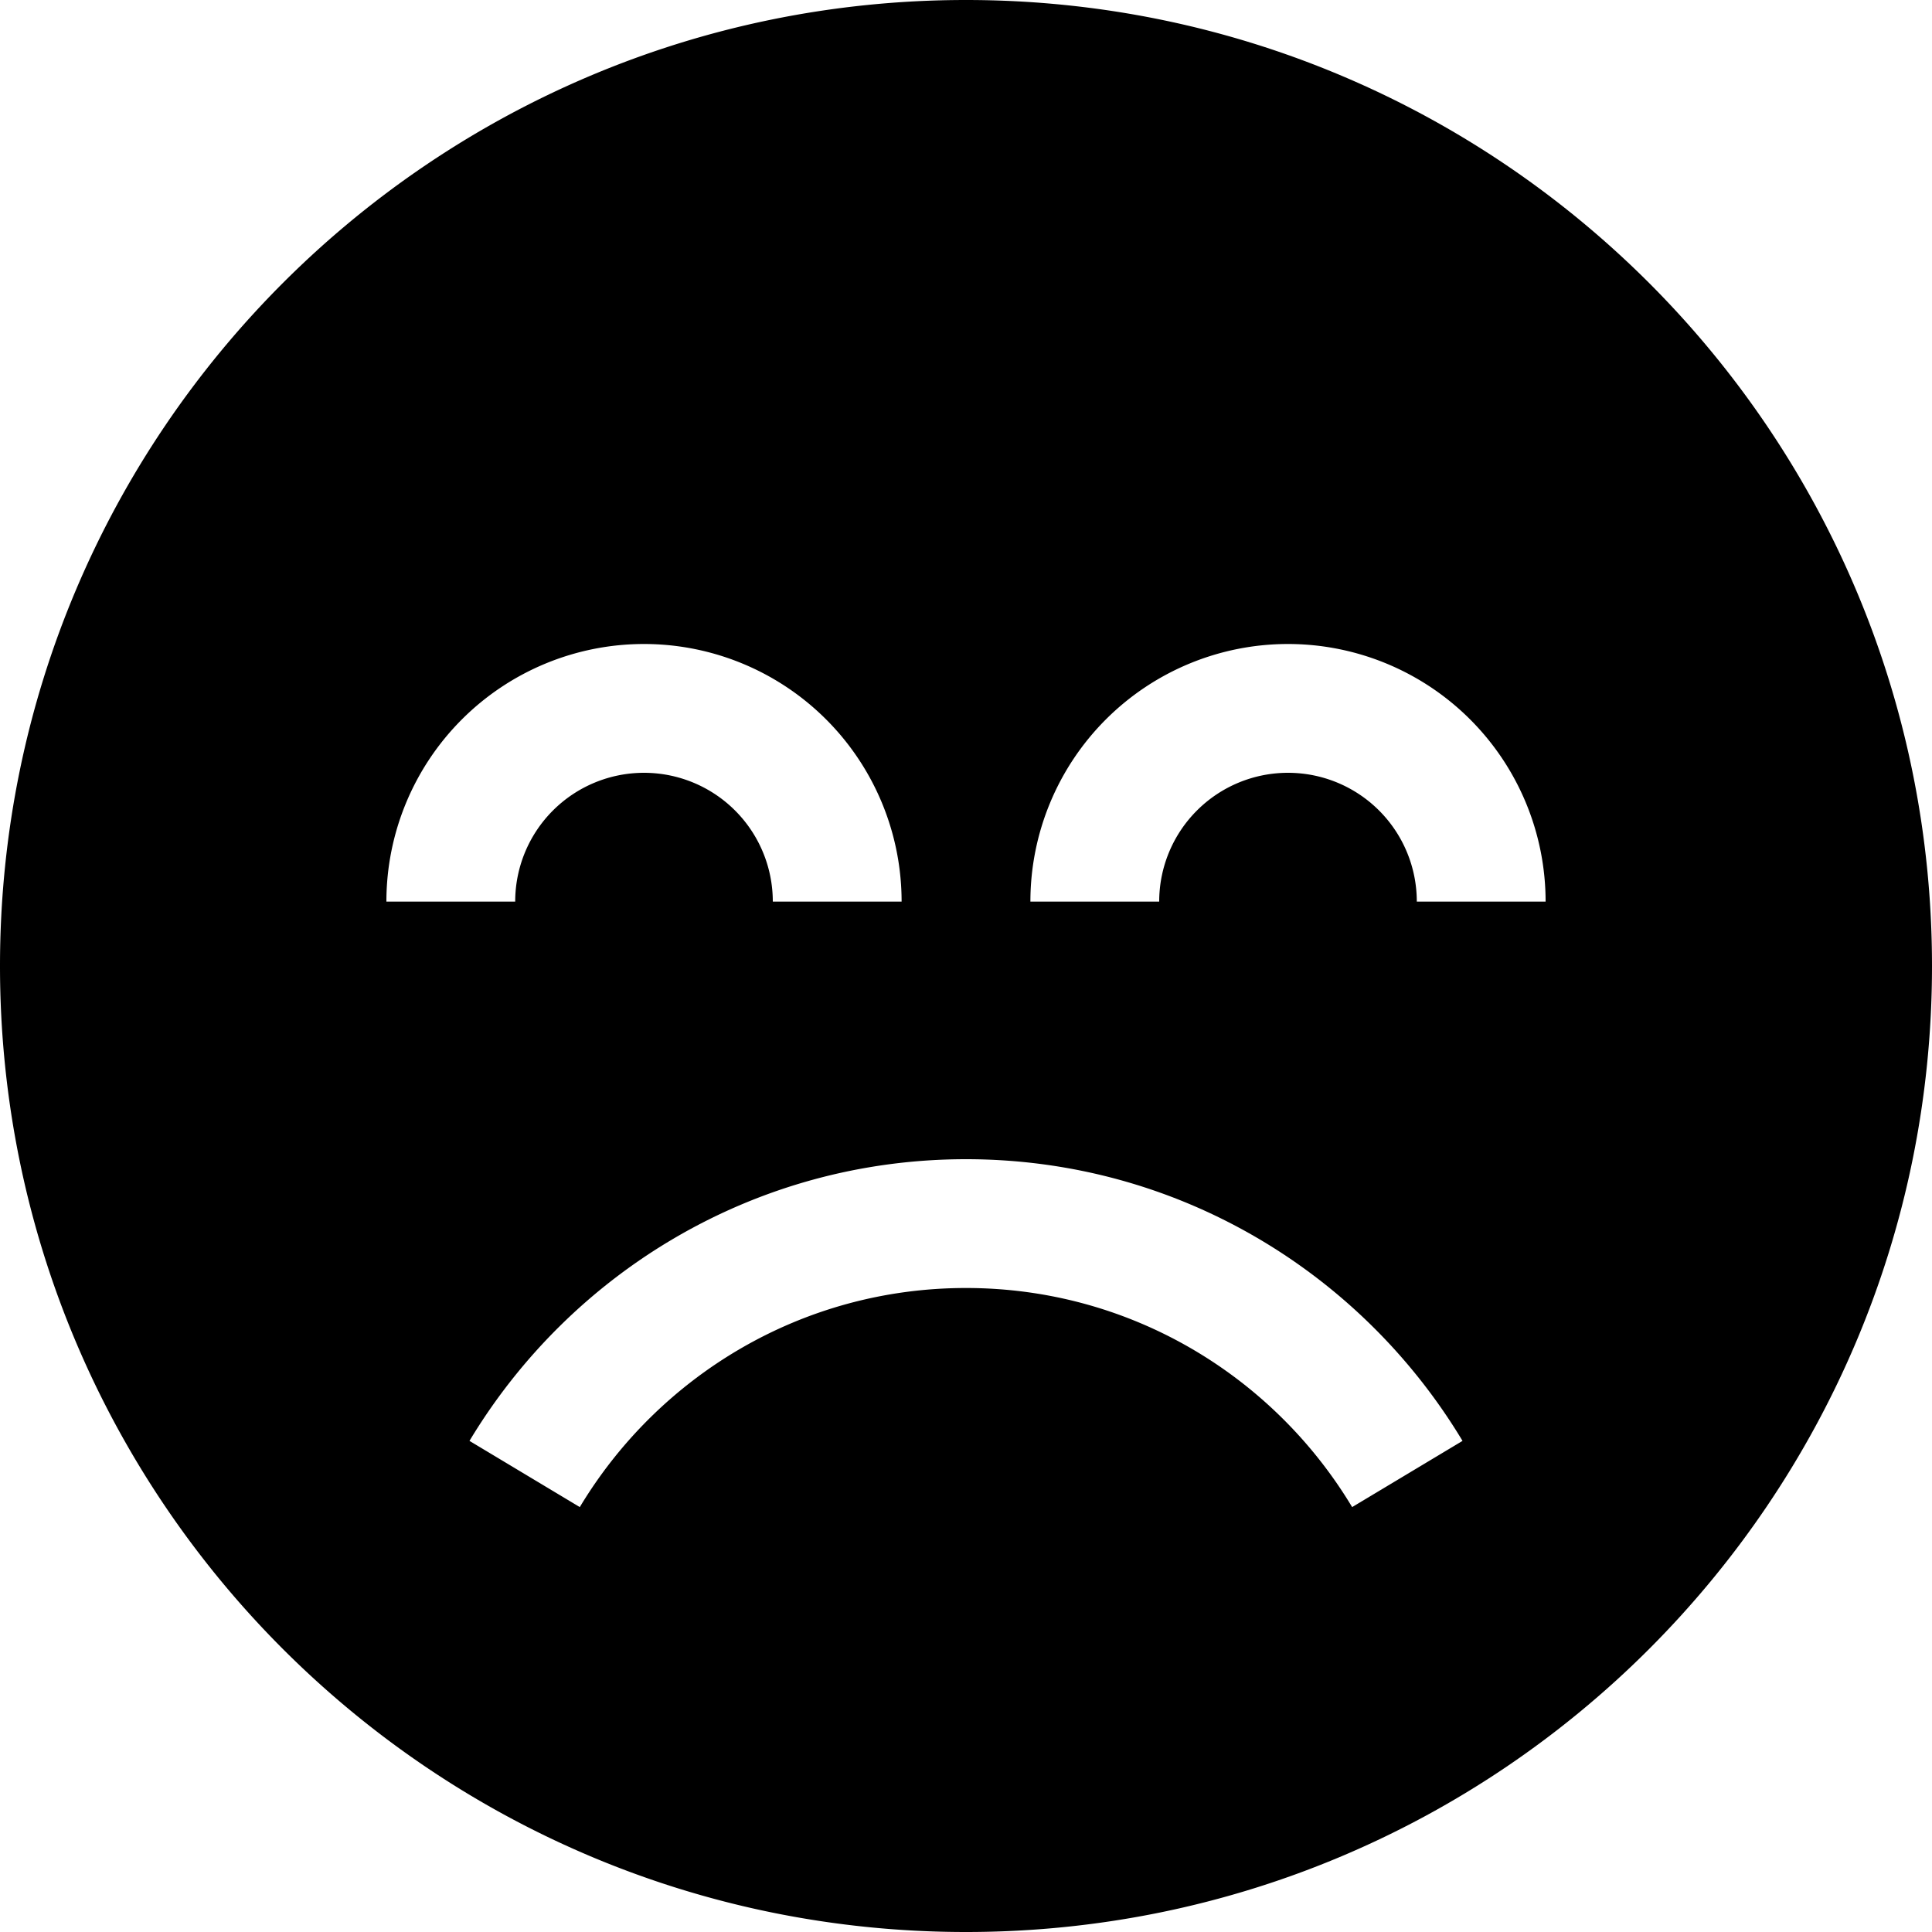 <svg xmlns="http://www.w3.org/2000/svg" width="30" height="30" viewBox="0 0 30 30"><path d="M15 0C6.716 0 0 6.716 0 15s6.716 15 15 15 15-6.716 15-15S23.284 0 15 0zm-5 10a4 4 0 0 1 4 4h-2a2 2 0 0 0-4 0H6a4 4 0 0 1 4-4zm10.996 13.402C19.772 21.366 17.549 20 15 20s-4.772 1.366-5.997 3.402L7.29 22.374C8.864 19.757 11.723 18 15 18s6.136 1.757 7.71 4.374l-1.714 1.028zM22 14a2 2 0 0 0-4 0h-2a4 4 0 0 1 8 0h-2z"/></svg>